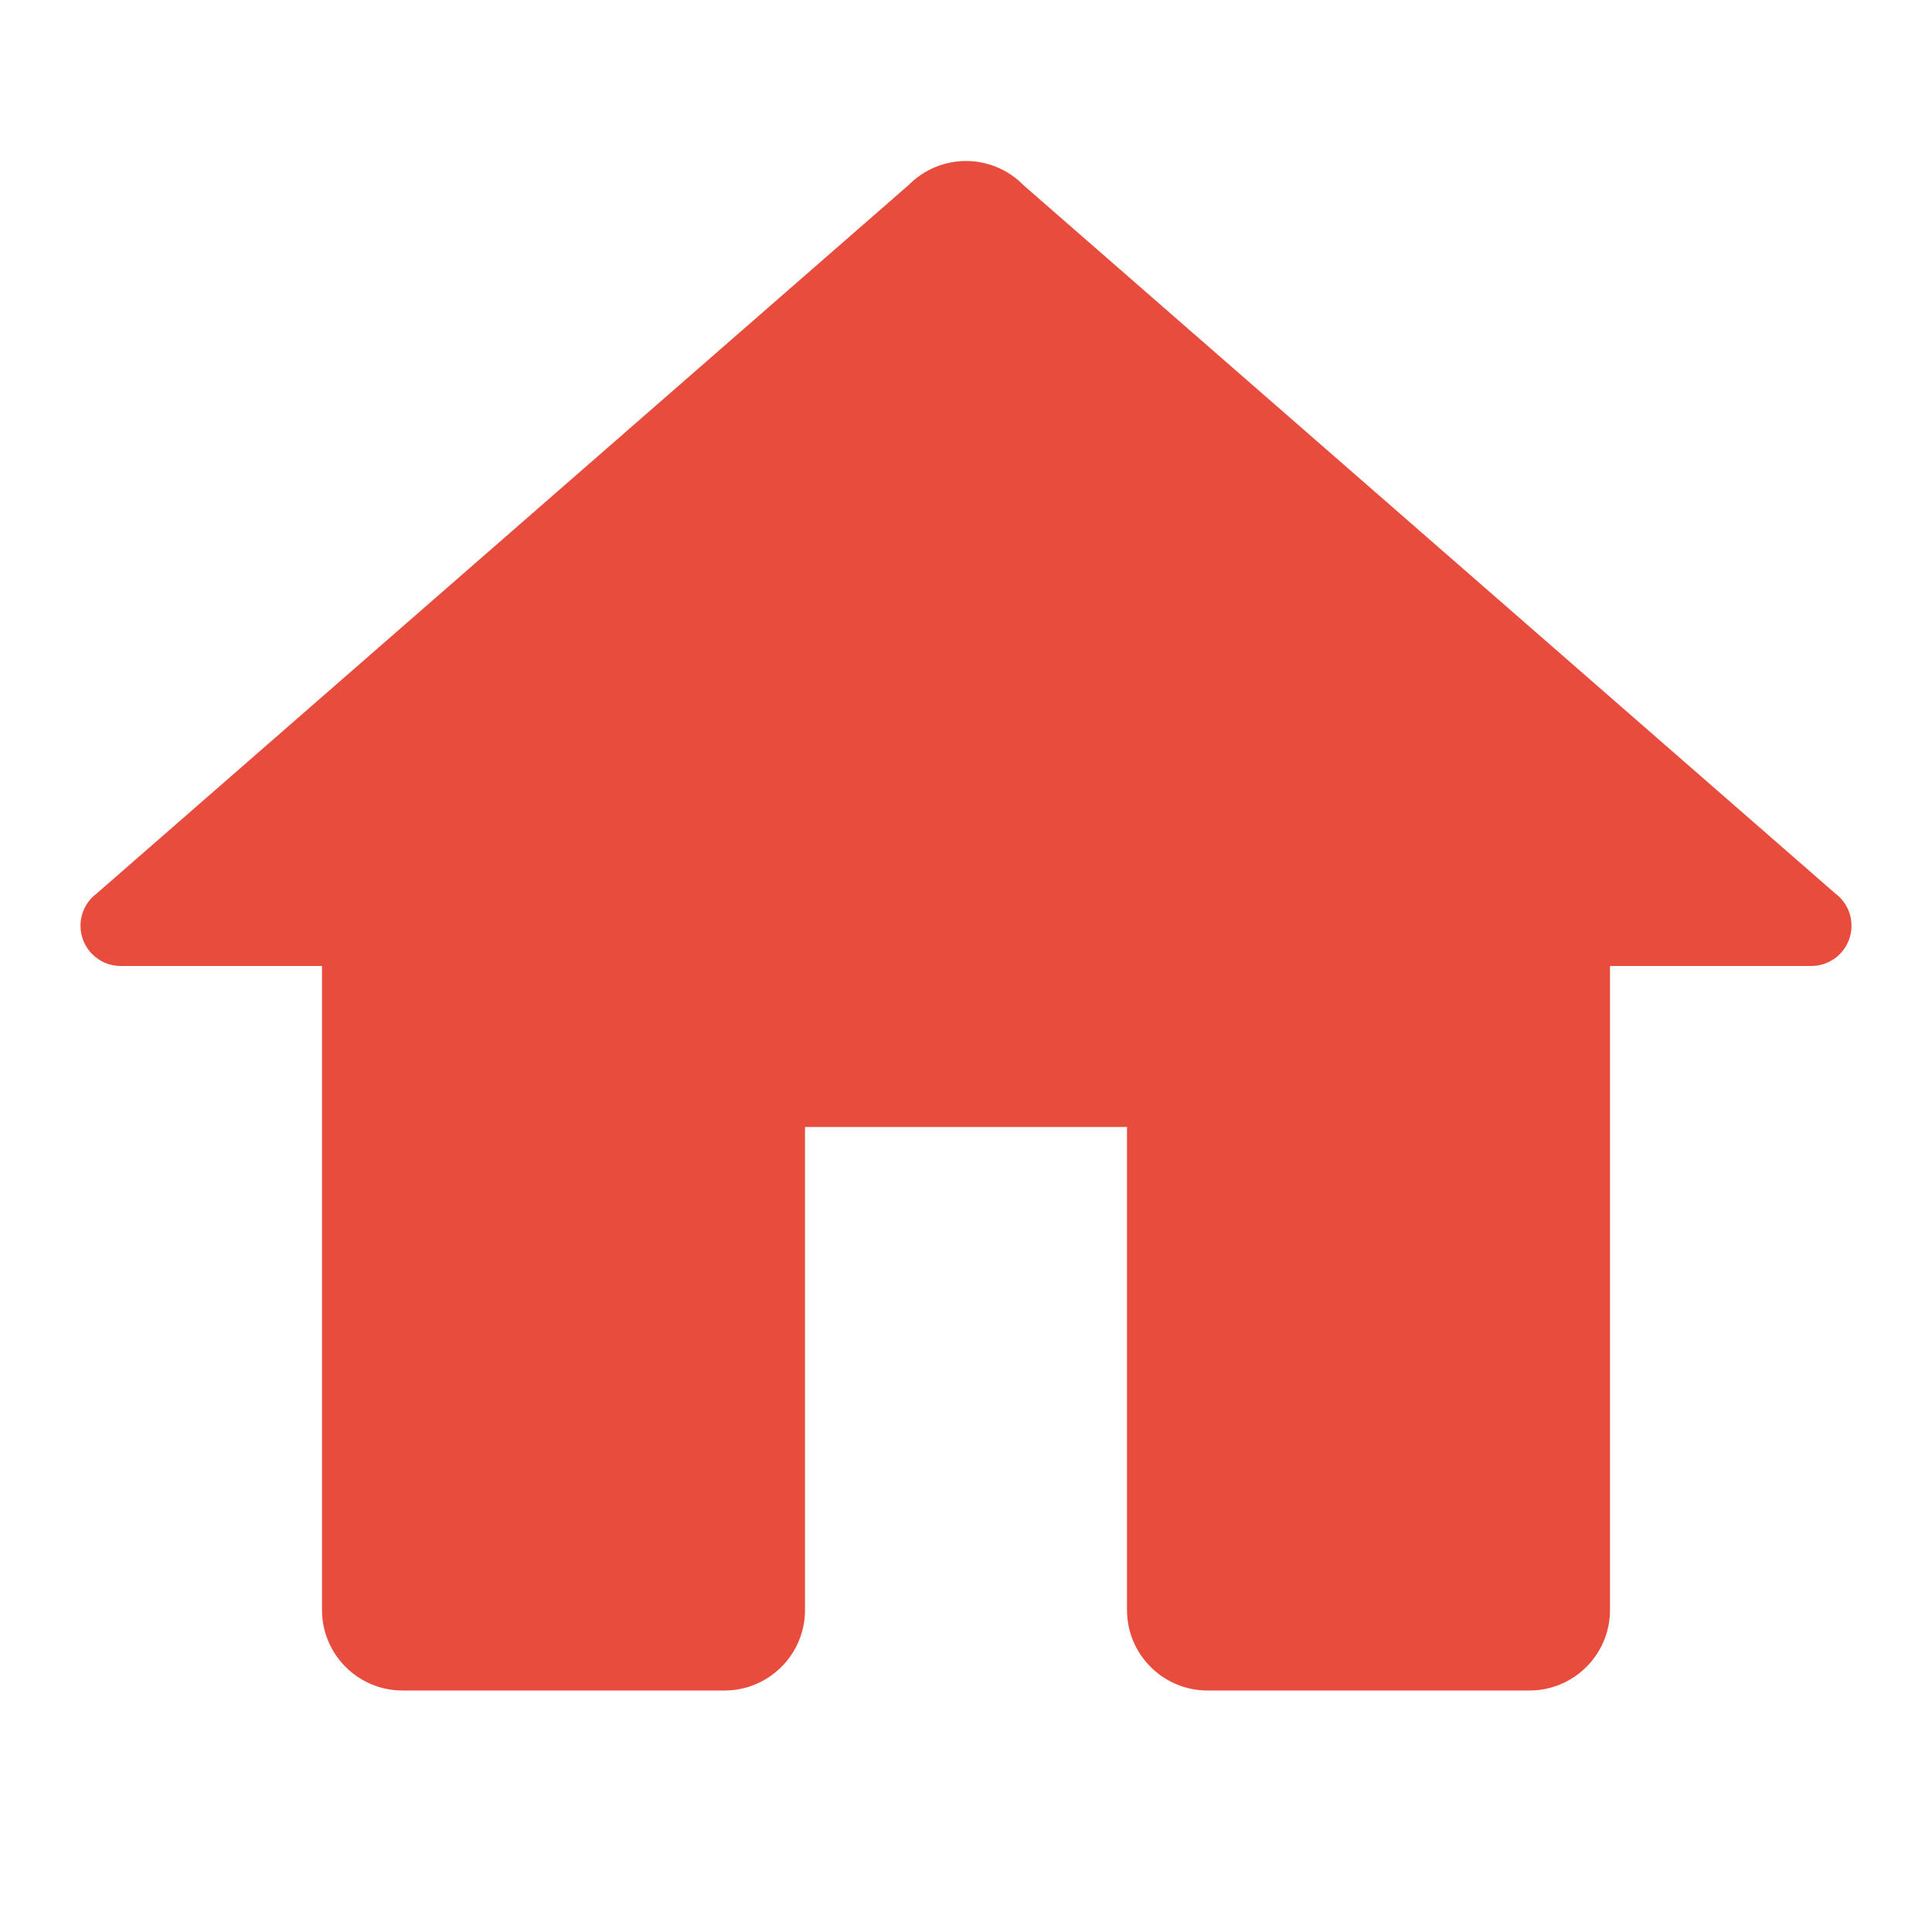 <?xml version="1.0" encoding="UTF-8"?>
<svg xmlns="http://www.w3.org/2000/svg" xmlns:xlink="http://www.w3.org/1999/xlink" width="96pt" height="96pt" viewBox="0 0 96 96" version="1.1">
<g id="surface9338945">
<path style=" stroke:none;fill-rule:nonzero;fill:rgb(90.588%,29.804%,23.529%);fill-opacity:1;" d="M 48 8 C 46.93 8 45.906 8.43 45.156 9.188 L 4.812 44.391 C 4.301 44.77 4 45.363 4 46 C 4 47.105 4.895 48 6 48 L 16 48 L 16 80 C 16 82.207 17.793 84 20 84 L 36 84 C 38.207 84 40 82.207 40 80 L 40 56 L 56 56 L 56 80 C 56 82.207 57.793 84 60 84 L 76 84 C 78.207 84 80 82.207 80 80 L 80 48 L 90 48 C 91.105 48 92 47.105 92 46 C 92 45.363 91.699 44.77 91.188 44.391 L 50.867 9.211 C 50.859 9.203 50.852 9.195 50.844 9.188 C 50.094 8.43 49.07 8 48 8 Z M 48 8 "/>
</g>
</svg>
